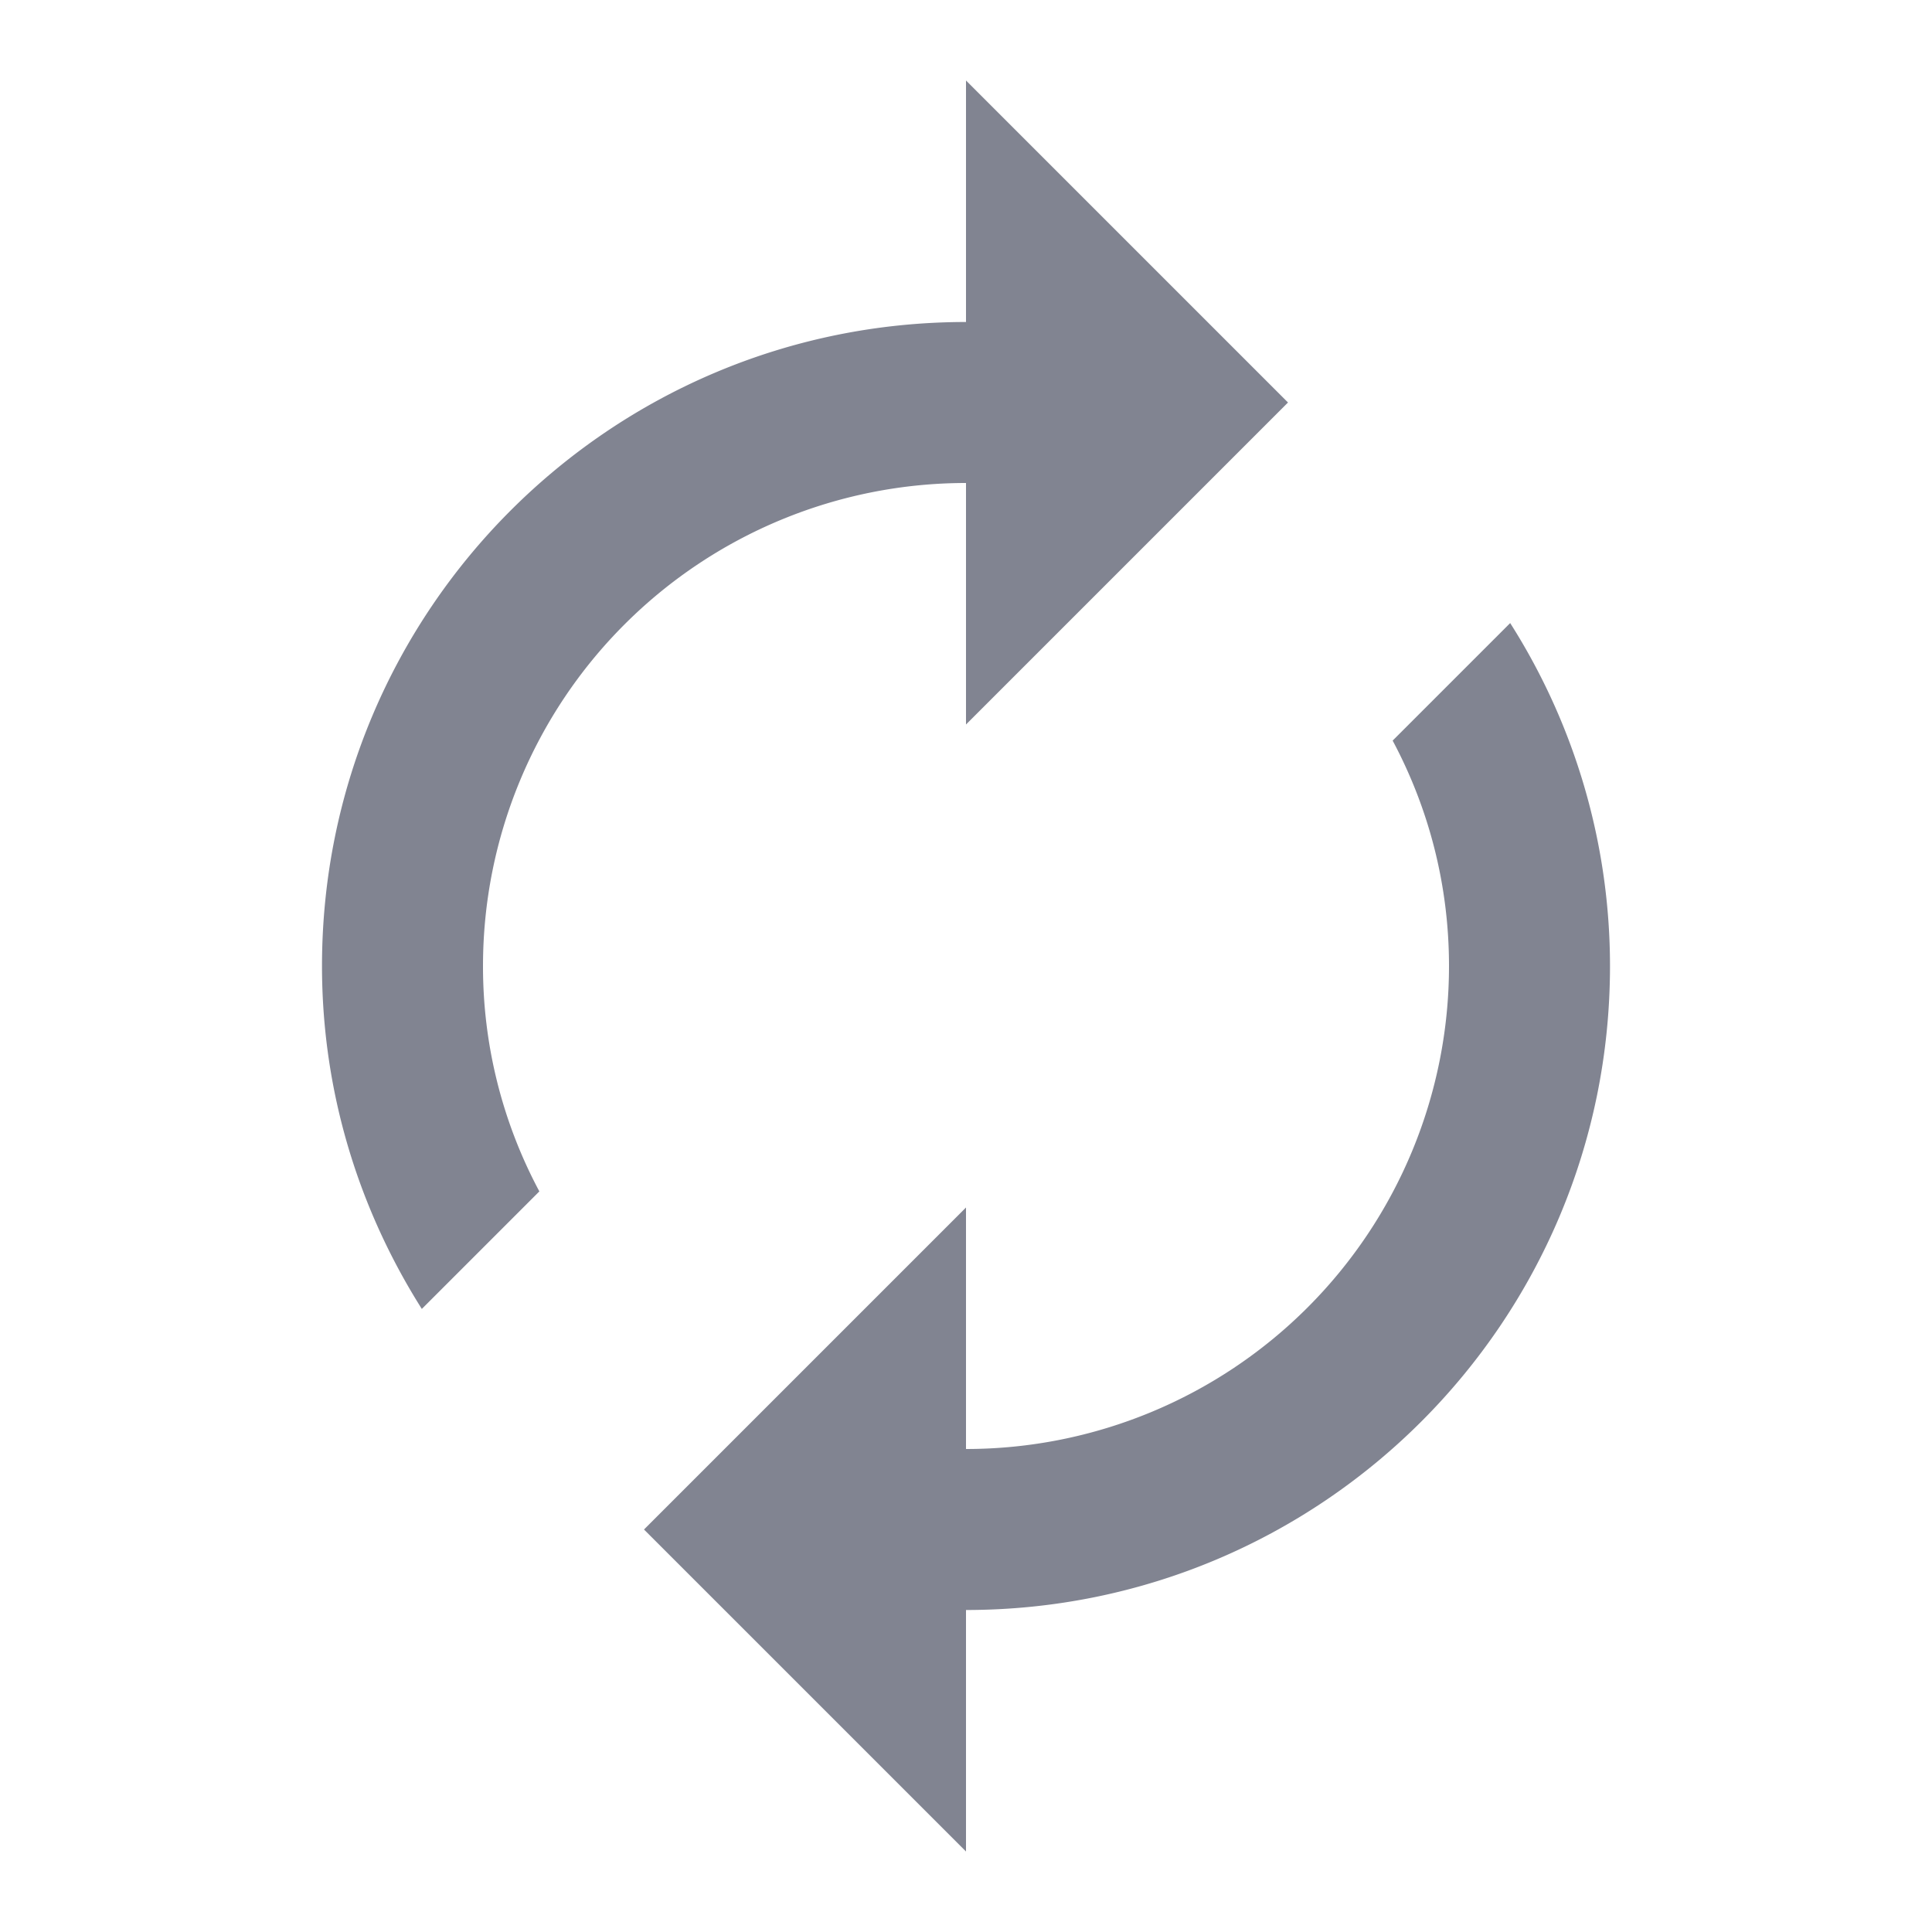 <svg xmlns="http://www.w3.org/2000/svg" width="18" height="18" viewBox="0 0 18 18"><path fill="#818491" d="M9 4.5v2.25l3-3-3-3V3C5.685 3 3 5.685 3 9c0 1.178.345 2.269.93 3.195L5.025 11.1A4.443 4.443 0 0 1 4.5 9 4.5 4.5 0 0 1 9 4.5zm5.07 1.305L12.975 6.9c.334.626.525 1.339.525 2.1A4.5 4.5 0 0 1 9 13.5v-2.25l-3 3 3 3V15c3.315 0 6-2.685 6-6a5.956 5.956 0 0 0-.93-3.195z"/></svg>